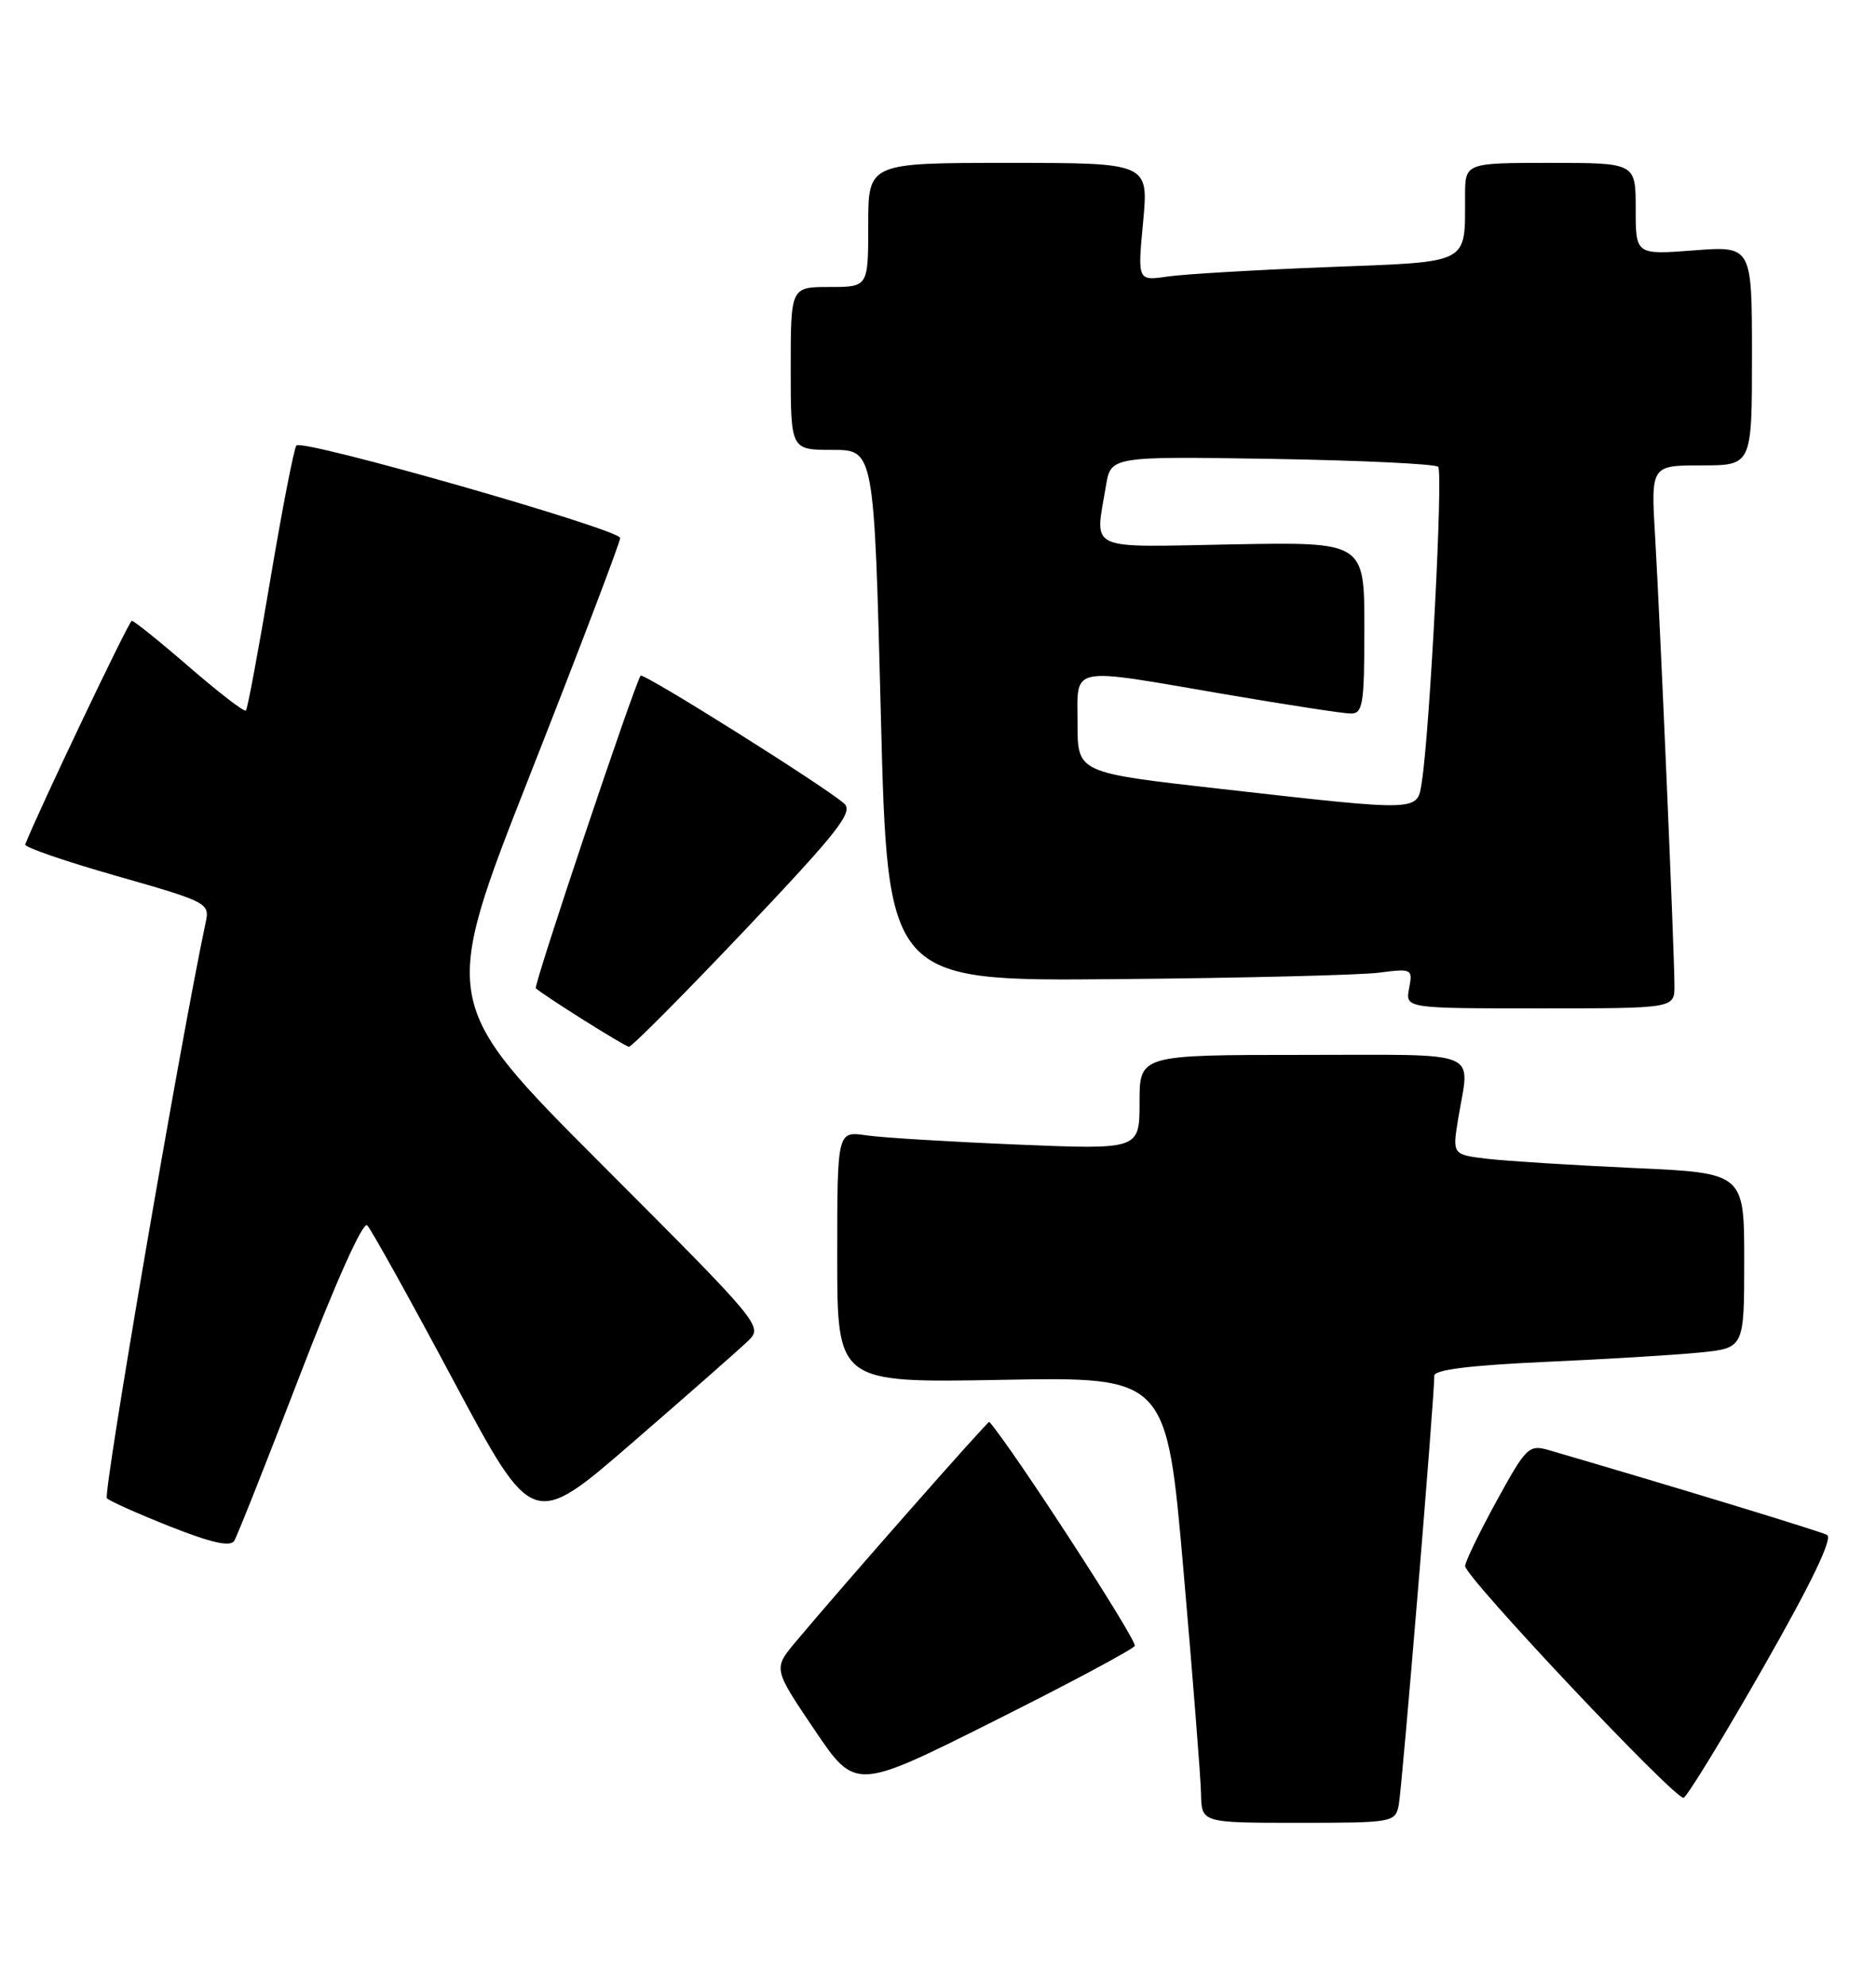 <?xml version="1.0" encoding="UTF-8" standalone="no"?>
<!DOCTYPE svg PUBLIC "-//W3C//DTD SVG 1.1//EN" "http://www.w3.org/Graphics/SVG/1.1/DTD/svg11.dtd" >
<svg xmlns="http://www.w3.org/2000/svg" xmlns:xlink="http://www.w3.org/1999/xlink" version="1.1" viewBox="0 0 242 256">
 <g >
 <path fill="currentColor"
d=" M 180.43 232.75 C 180.85 230.69 185.05 179.97 185.02 177.36 C 185.01 176.59 189.63 176.02 199.25 175.58 C 207.09 175.23 216.09 174.69 219.25 174.37 C 225.00 173.80 225.00 173.80 225.00 162.51 C 225.00 151.22 225.00 151.22 210.75 150.58 C 202.91 150.22 194.44 149.69 191.92 149.40 C 187.34 148.86 187.34 148.86 188.11 144.18 C 189.59 135.18 191.61 136.00 168.00 136.00 C 147.00 136.00 147.00 136.00 147.00 142.11 C 147.00 148.21 147.00 148.21 131.25 147.56 C 122.59 147.20 113.81 146.67 111.75 146.37 C 108.00 145.82 108.00 145.82 108.00 162.05 C 108.00 178.28 108.00 178.28 129.25 177.89 C 150.49 177.50 150.49 177.50 152.67 202.50 C 153.87 216.25 154.89 229.19 154.93 231.25 C 155.00 235.00 155.00 235.00 167.48 235.00 C 179.62 235.00 179.97 234.94 180.43 232.75 Z  M 227.44 215.00 C 233.71 204.02 236.46 198.29 235.68 197.88 C 234.74 197.39 215.81 191.62 199.79 186.95 C 197.23 186.21 196.88 186.54 193.04 193.54 C 190.82 197.59 189.00 201.35 189.00 201.90 C 189.00 203.32 216.16 232.11 217.18 231.77 C 217.64 231.62 222.26 224.07 227.44 215.00 Z  M 146.38 212.19 C 146.77 211.57 130.58 186.66 127.62 183.31 C 127.46 183.13 108.78 204.34 102.62 211.69 C 99.75 215.13 99.75 215.13 105.05 222.98 C 110.35 230.83 110.35 230.83 128.09 221.95 C 137.85 217.07 146.08 212.67 146.38 212.19 Z  M 38.69 177.29 C 43.33 165.22 46.83 157.43 47.37 157.97 C 47.87 158.47 52.88 167.48 58.50 178.00 C 68.72 197.12 68.72 197.12 81.61 185.96 C 88.70 179.83 95.39 173.94 96.48 172.89 C 98.45 171.00 98.29 170.80 77.63 150.13 C 56.80 129.28 56.80 129.28 68.40 99.82 C 74.78 83.61 80.00 69.91 80.00 69.36 C 80.00 68.26 39.10 56.57 38.24 57.43 C 37.94 57.73 36.43 65.46 34.89 74.61 C 33.36 83.75 31.93 91.40 31.72 91.61 C 31.51 91.82 28.23 89.29 24.42 86.00 C 20.61 82.70 17.27 80.02 17.00 80.03 C 16.63 80.05 4.99 104.46 3.25 108.87 C 3.11 109.22 8.42 111.04 15.04 112.93 C 26.81 116.29 27.07 116.42 26.53 118.93 C 23.31 134.03 13.25 192.64 13.79 193.16 C 14.18 193.54 17.88 195.19 22.00 196.82 C 27.26 198.90 29.71 199.45 30.21 198.65 C 30.60 198.03 34.41 188.42 38.69 177.29 Z  M 96.05 119.95 C 108.08 107.26 110.10 104.70 108.91 103.61 C 106.65 101.54 82.98 86.68 82.64 87.11 C 81.88 88.09 68.78 127.11 69.12 127.41 C 70.23 128.40 80.59 134.91 81.13 134.95 C 81.48 134.98 88.19 128.23 96.05 119.95 Z  M 216.00 127.08 C 216.00 122.93 214.16 80.29 213.51 69.25 C 212.96 60.00 212.96 60.00 219.48 60.00 C 226.00 60.00 226.00 60.00 226.00 45.86 C 226.00 31.71 226.00 31.71 218.50 32.28 C 211.00 32.85 211.00 32.85 211.00 26.92 C 211.00 21.00 211.00 21.00 200.00 21.00 C 189.00 21.00 189.00 21.00 188.99 25.25 C 188.96 34.21 189.92 33.71 171.16 34.44 C 162.00 34.80 152.76 35.34 150.62 35.65 C 146.74 36.22 146.74 36.22 147.46 28.61 C 148.17 21.00 148.17 21.00 130.09 21.00 C 112.00 21.00 112.00 21.00 112.00 29.00 C 112.00 37.00 112.00 37.00 107.00 37.00 C 102.00 37.00 102.00 37.00 102.00 47.50 C 102.00 58.00 102.00 58.00 107.38 58.00 C 112.76 58.00 112.76 58.00 113.63 92.25 C 114.50 126.50 114.50 126.50 144.00 126.23 C 160.22 126.09 175.47 125.71 177.88 125.40 C 182.16 124.85 182.25 124.90 181.77 127.42 C 181.28 130.00 181.28 130.00 198.64 130.00 C 216.00 130.00 216.00 130.00 216.00 127.08 Z  M 157.25 101.68 C 139.00 99.62 139.00 99.62 139.00 93.31 C 139.00 85.73 137.61 86.01 158.00 89.50 C 165.97 90.86 173.29 91.99 174.25 91.99 C 175.81 92.00 176.00 90.81 176.00 80.93 C 176.00 69.87 176.00 69.87 159.00 70.18 C 139.88 70.54 141.25 71.17 142.66 62.66 C 143.29 58.83 143.29 58.83 164.06 59.16 C 175.49 59.35 185.14 59.81 185.52 60.18 C 186.18 60.84 184.45 94.10 183.42 100.75 C 182.80 104.67 183.60 104.65 157.25 101.68 Z "/>
</g>
</svg>